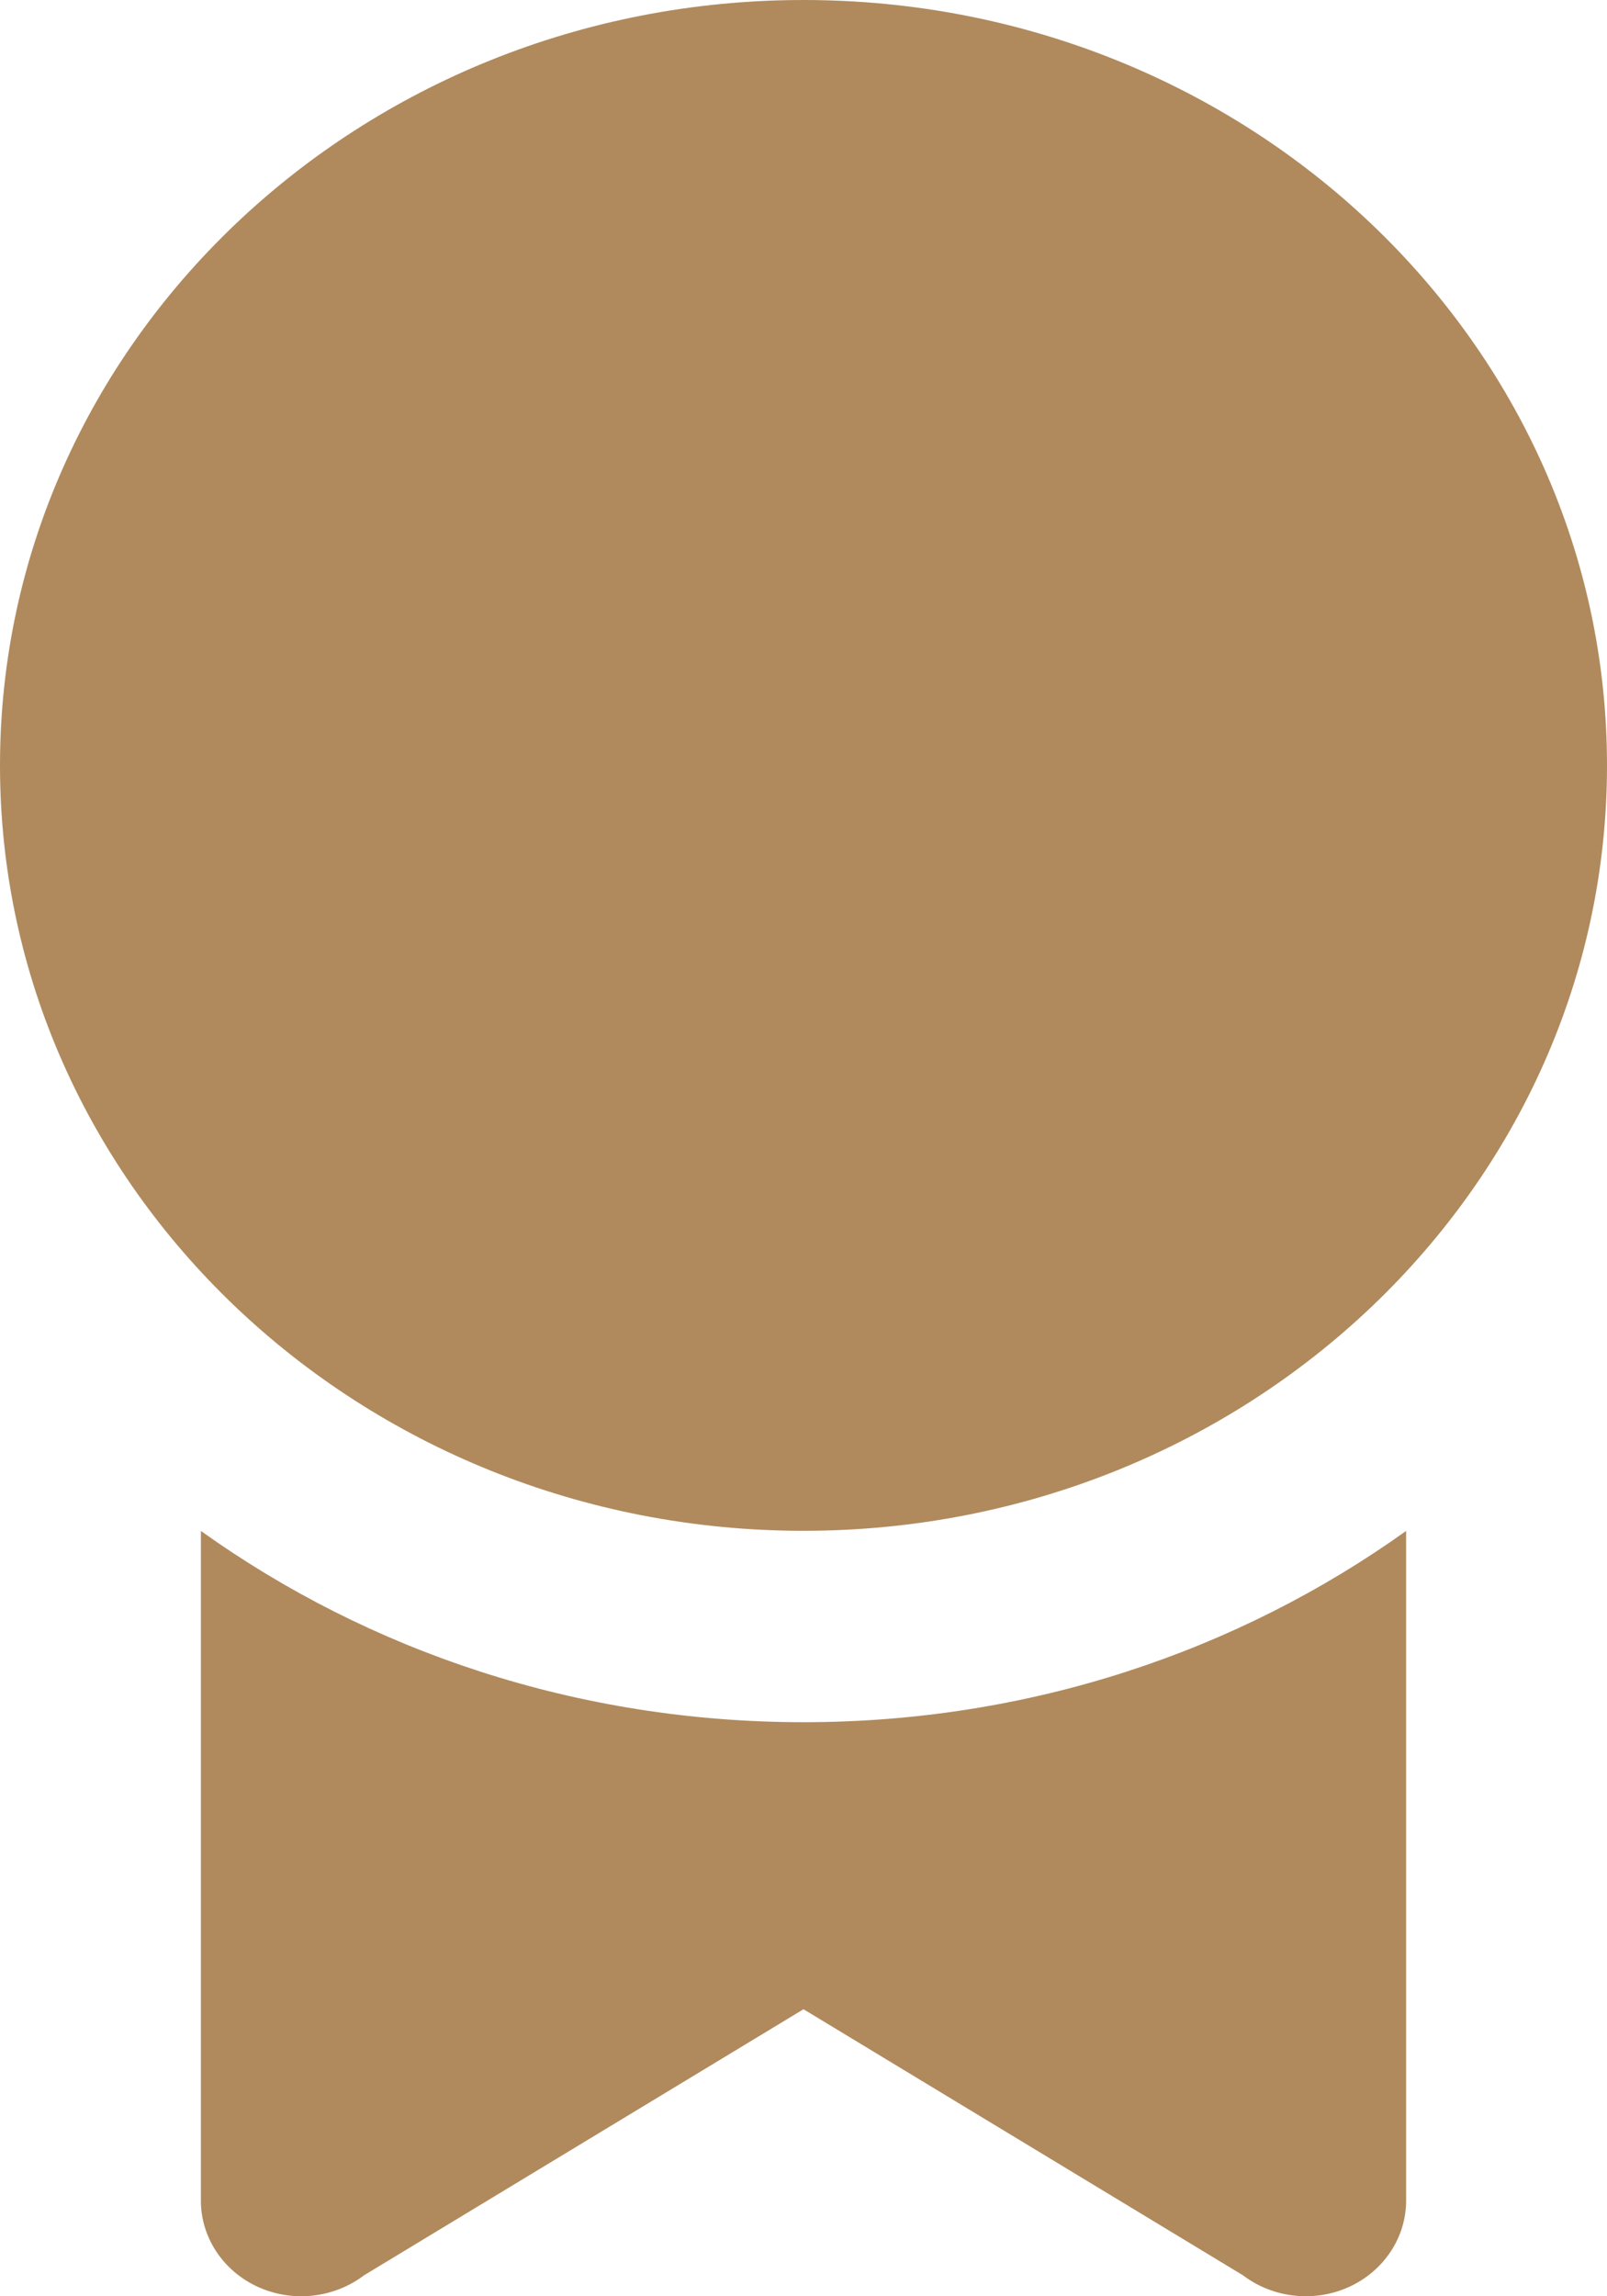<svg
      width="14"
      height="20"
      viewBox="0 0 14 20"
      fill="none"
      xmlns="http://www.w3.org/2000/svg"
    >
      <path
        d="M7 0C3.134 0 0 2.985 0 6.667C0 10.349 3.134 13.333 7 13.333C10.866 13.333 14 10.349 14 6.667C14 2.985 10.866 0 7 0Z"
        fill="#B08A5D"
      />
      <path
        d="M1.75 13.334C3.212 14.38 5.03 15 7 15C8.97 15 10.788 14.38 12.25 13.334V19.167C12.25 19.487 12.057 19.779 11.754 19.918C11.451 20.056 11.091 20.017 10.828 19.817L7 17.5L3.172 19.817C2.909 20.017 2.549 20.056 2.246 19.918C1.943 19.779 1.75 19.487 1.75 19.167V13.334Z"
        fill="#B08A5D"
      />
    </svg>